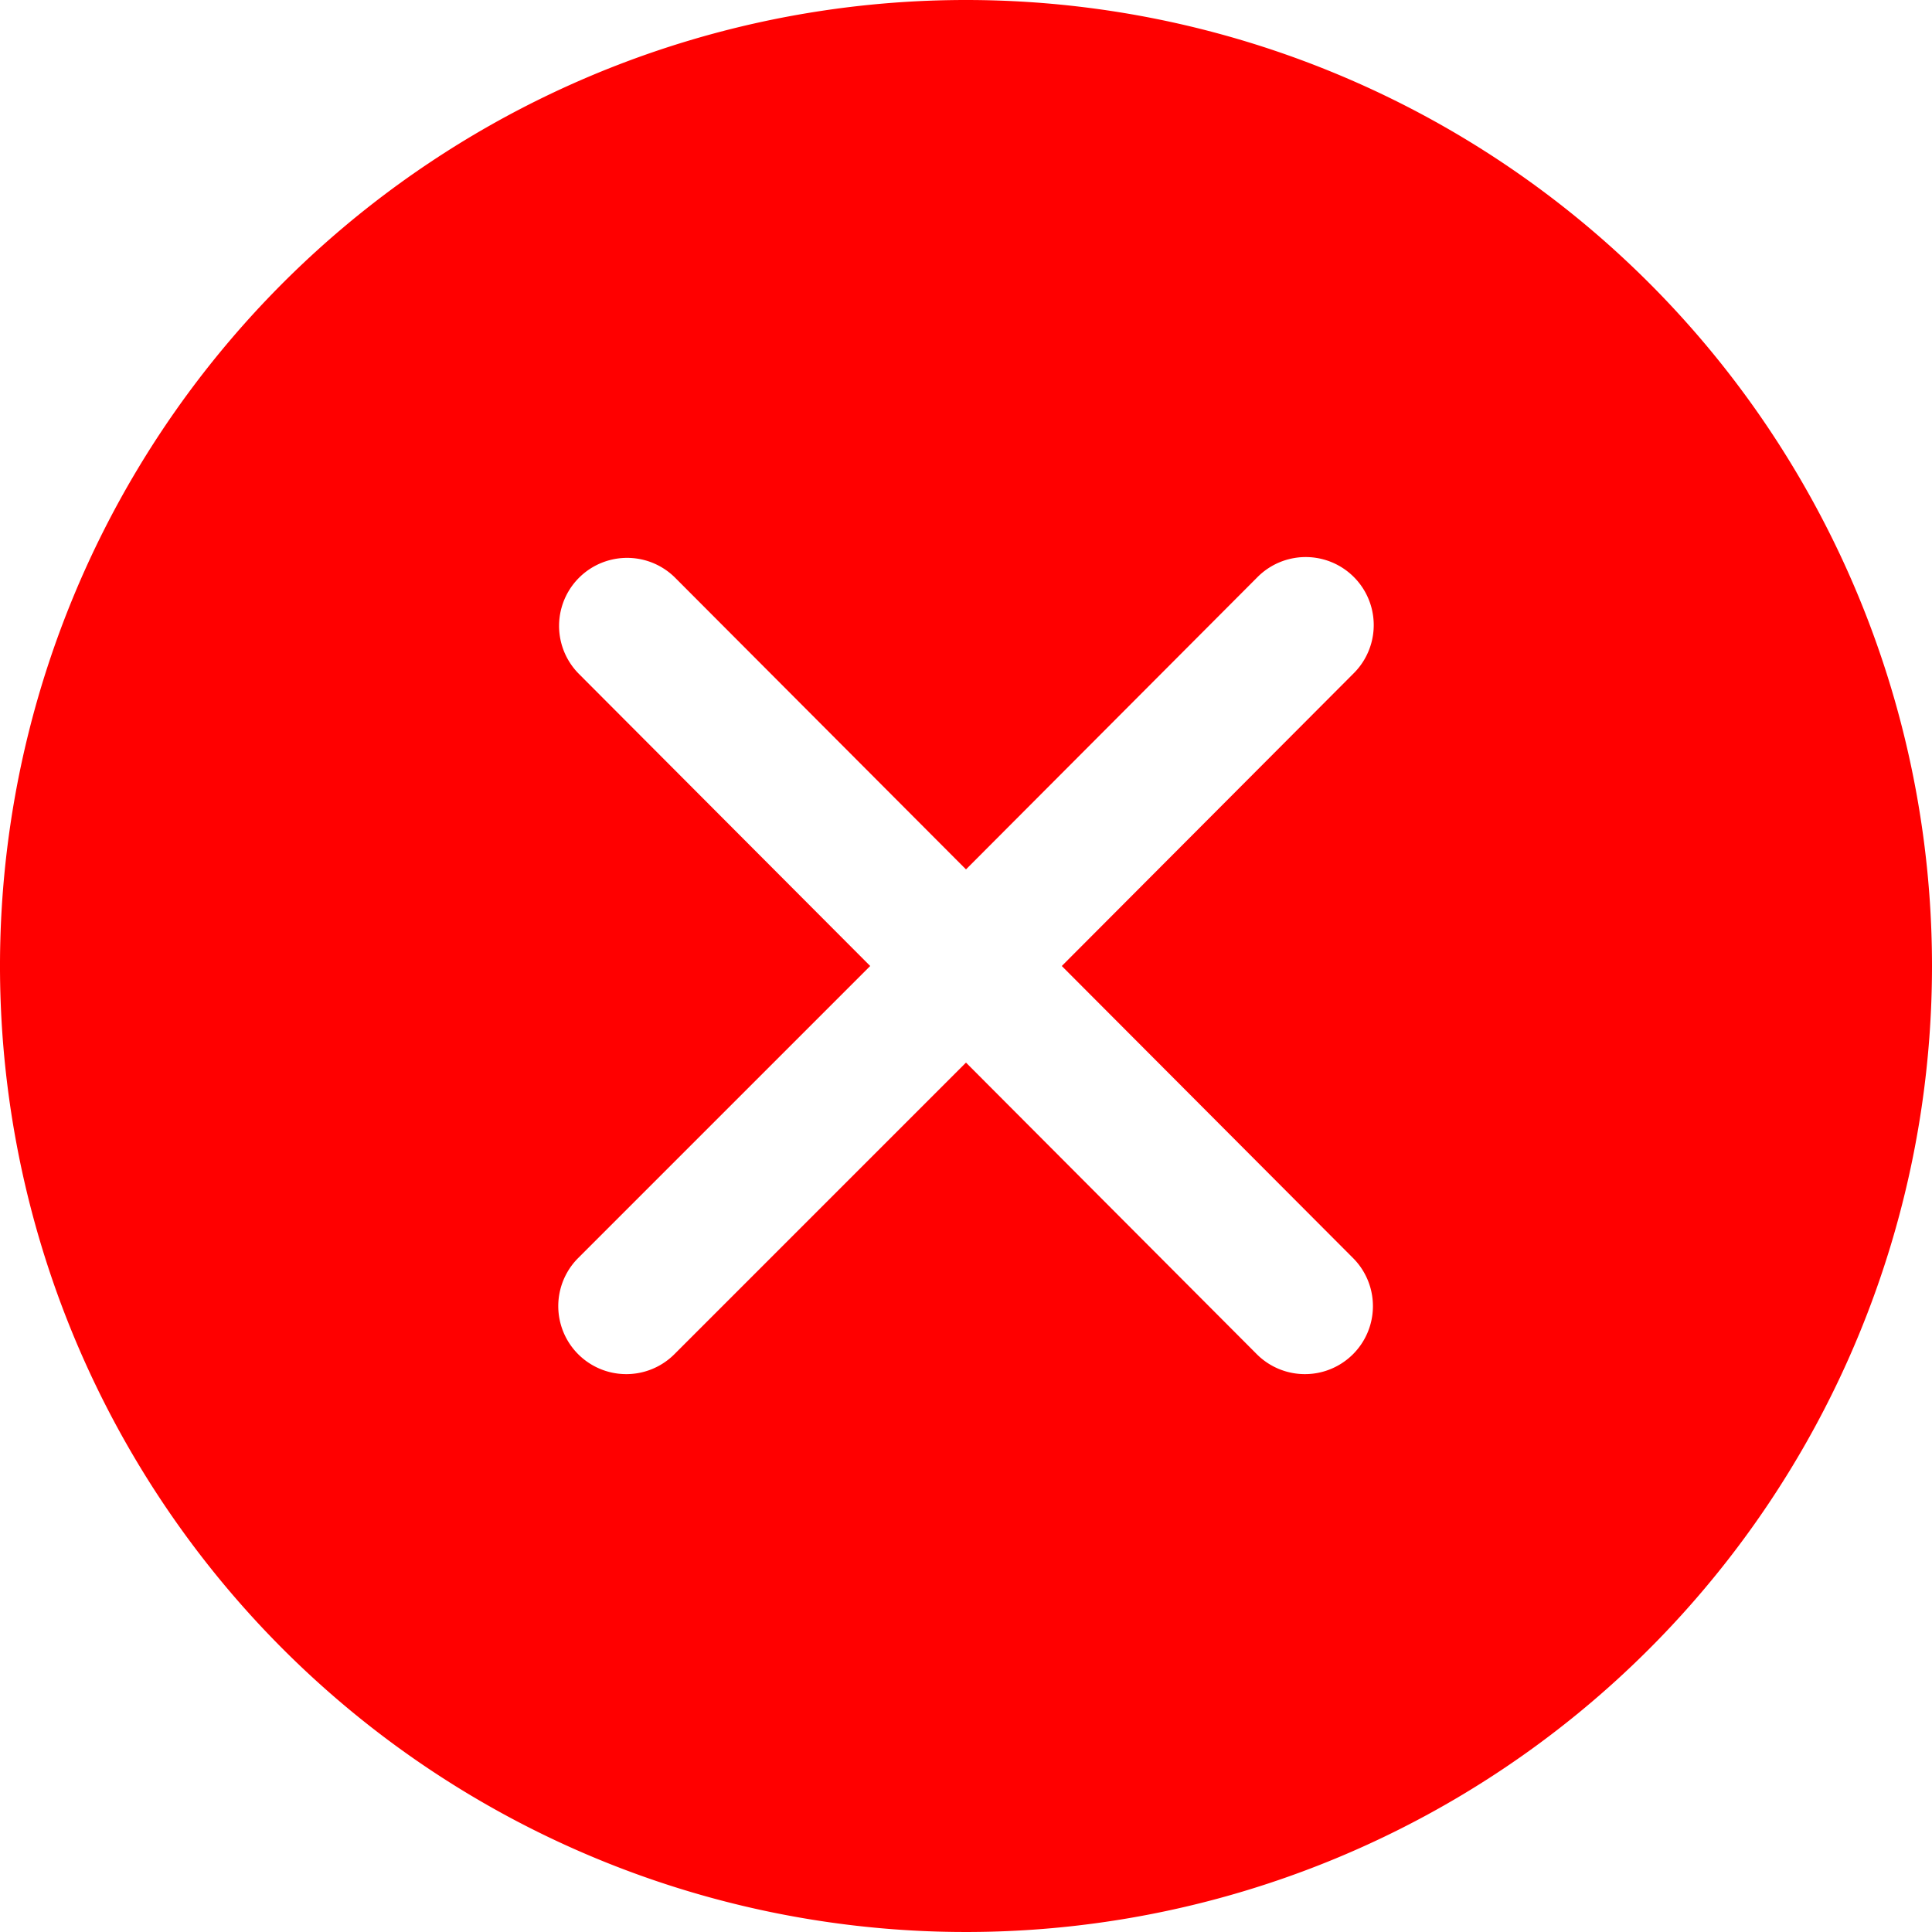 <?xml version="1.0" standalone="no"?><!DOCTYPE svg PUBLIC "-//W3C//DTD SVG 1.1//EN" "http://www.w3.org/Graphics/SVG/1.1/DTD/svg11.dtd"><svg t="1652502072232" class="icon" viewBox="0 0 1024 1024" version="1.1" xmlns="http://www.w3.org/2000/svg" p-id="6190" id="mx_n_1652502072235" width="512" height="512" xmlns:xlink="http://www.w3.org/1999/xlink"><defs><style type="text/css"></style></defs><path d="M717.227 666.88a35.84 35.84 0 1 1-51.2 50.773L512 563.2l-154.453 154.453a35.84 35.84 0 0 1-51.2-50.773L461.227 512 306.773 357.12a35.84 35.84 0 0 1 51.2-50.773L512 460.8l154.453-154.88a35.84 35.84 0 1 1 51.2 50.773L562.773 512zM512 0a512 512 0 1 0 512 512A512 512 0 0 0 512 0z" fill="#ff0000" p-id="6191" data-spm-anchor-id="a313x.7781069.0.i10" class=""></path></svg>